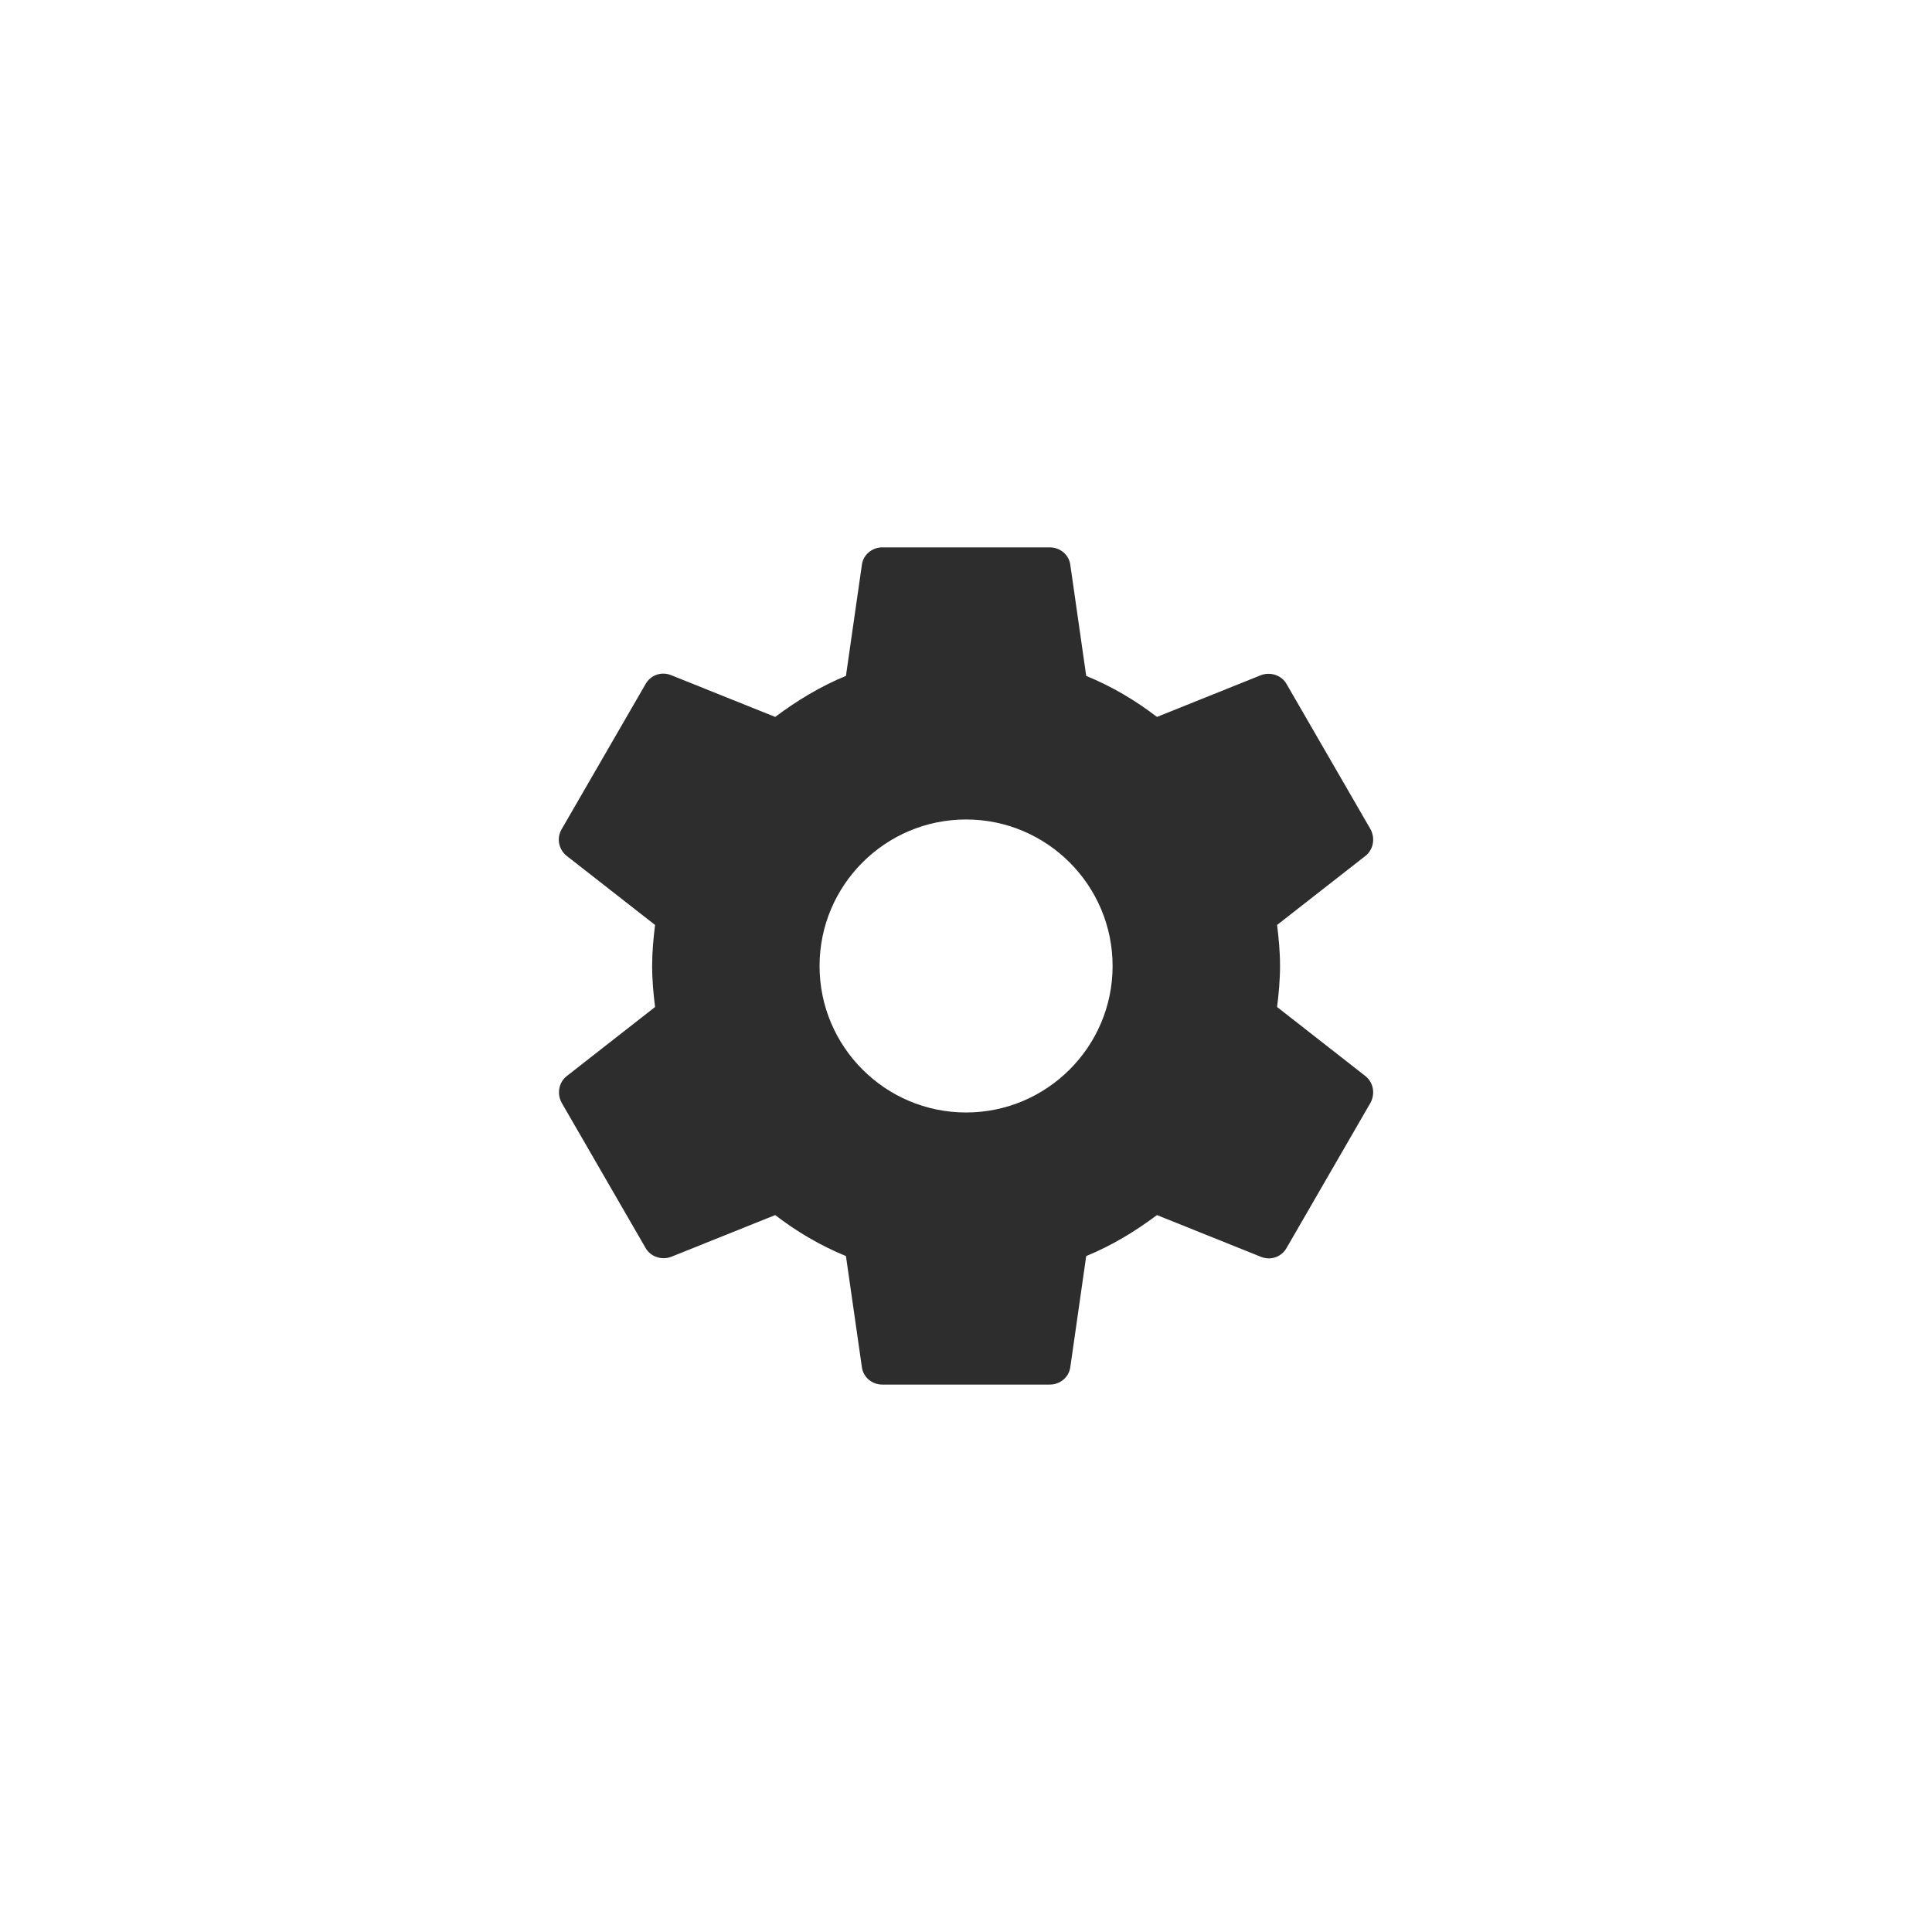 <svg width="50" height="50" viewBox="0 0 50 50" fill="none" xmlns="http://www.w3.org/2000/svg">
<g filter="url(#filter0_d)">
<circle cx="25" cy="21" r="21" fill="white"/>
<path fill-rule="evenodd" clip-rule="evenodd" d="M33.127 21C33.127 21.368 33.094 21.715 33.051 22.061L35.337 23.849C35.543 24.012 35.597 24.304 35.467 24.542L33.3 28.291C33.17 28.529 32.889 28.627 32.639 28.529L29.942 27.446C29.379 27.868 28.772 28.236 28.111 28.507L27.7 31.378C27.667 31.638 27.439 31.833 27.169 31.833H22.835C22.564 31.833 22.337 31.638 22.305 31.378L21.893 28.507C21.232 28.236 20.625 27.879 20.062 27.446L17.364 28.529C17.126 28.616 16.834 28.529 16.704 28.291L14.537 24.542C14.407 24.304 14.461 24.012 14.667 23.849L16.953 22.061C16.91 21.715 16.877 21.357 16.877 21C16.877 20.642 16.91 20.285 16.953 19.938L14.667 18.151C14.461 17.988 14.396 17.696 14.537 17.457L16.704 13.709C16.834 13.471 17.115 13.373 17.364 13.471L20.062 14.554C20.625 14.132 21.232 13.763 21.893 13.492L22.305 10.621C22.337 10.361 22.564 10.166 22.835 10.166H27.169C27.439 10.166 27.667 10.361 27.7 10.621L28.111 13.492C28.772 13.763 29.379 14.121 29.942 14.554L32.639 13.471C32.878 13.384 33.17 13.471 33.3 13.709L35.467 17.457C35.597 17.696 35.543 17.988 35.337 18.151L33.051 19.938C33.094 20.285 33.127 20.631 33.127 21ZM21.21 21C21.21 23.091 22.911 24.791 25.002 24.791C27.093 24.791 28.794 23.091 28.794 21C28.794 18.909 27.093 17.208 25.002 17.208C22.911 17.208 21.21 18.909 21.21 21Z" fill="#2D2D2D"/>
</g>
<defs>
<filter id="filter0_d" x="0" y="0" width="50" height="50" filterUnits="userSpaceOnUse" color-interpolation-filters="sRGB">
<feFlood flood-opacity="0" result="BackgroundImageFix"/>
<feColorMatrix in="SourceAlpha" type="matrix" values="0 0 0 0 0 0 0 0 0 0 0 0 0 0 0 0 0 0 127 0"/>
<feOffset dy="4"/>
<feGaussianBlur stdDeviation="2"/>
<feColorMatrix type="matrix" values="0 0 0 0 0 0 0 0 0 0 0 0 0 0 0 0 0 0 0.25 0"/>
<feBlend mode="normal" in2="BackgroundImageFix" result="effect1_dropShadow"/>
<feBlend mode="normal" in="SourceGraphic" in2="effect1_dropShadow" result="shape"/>
</filter>
</defs>
</svg>
